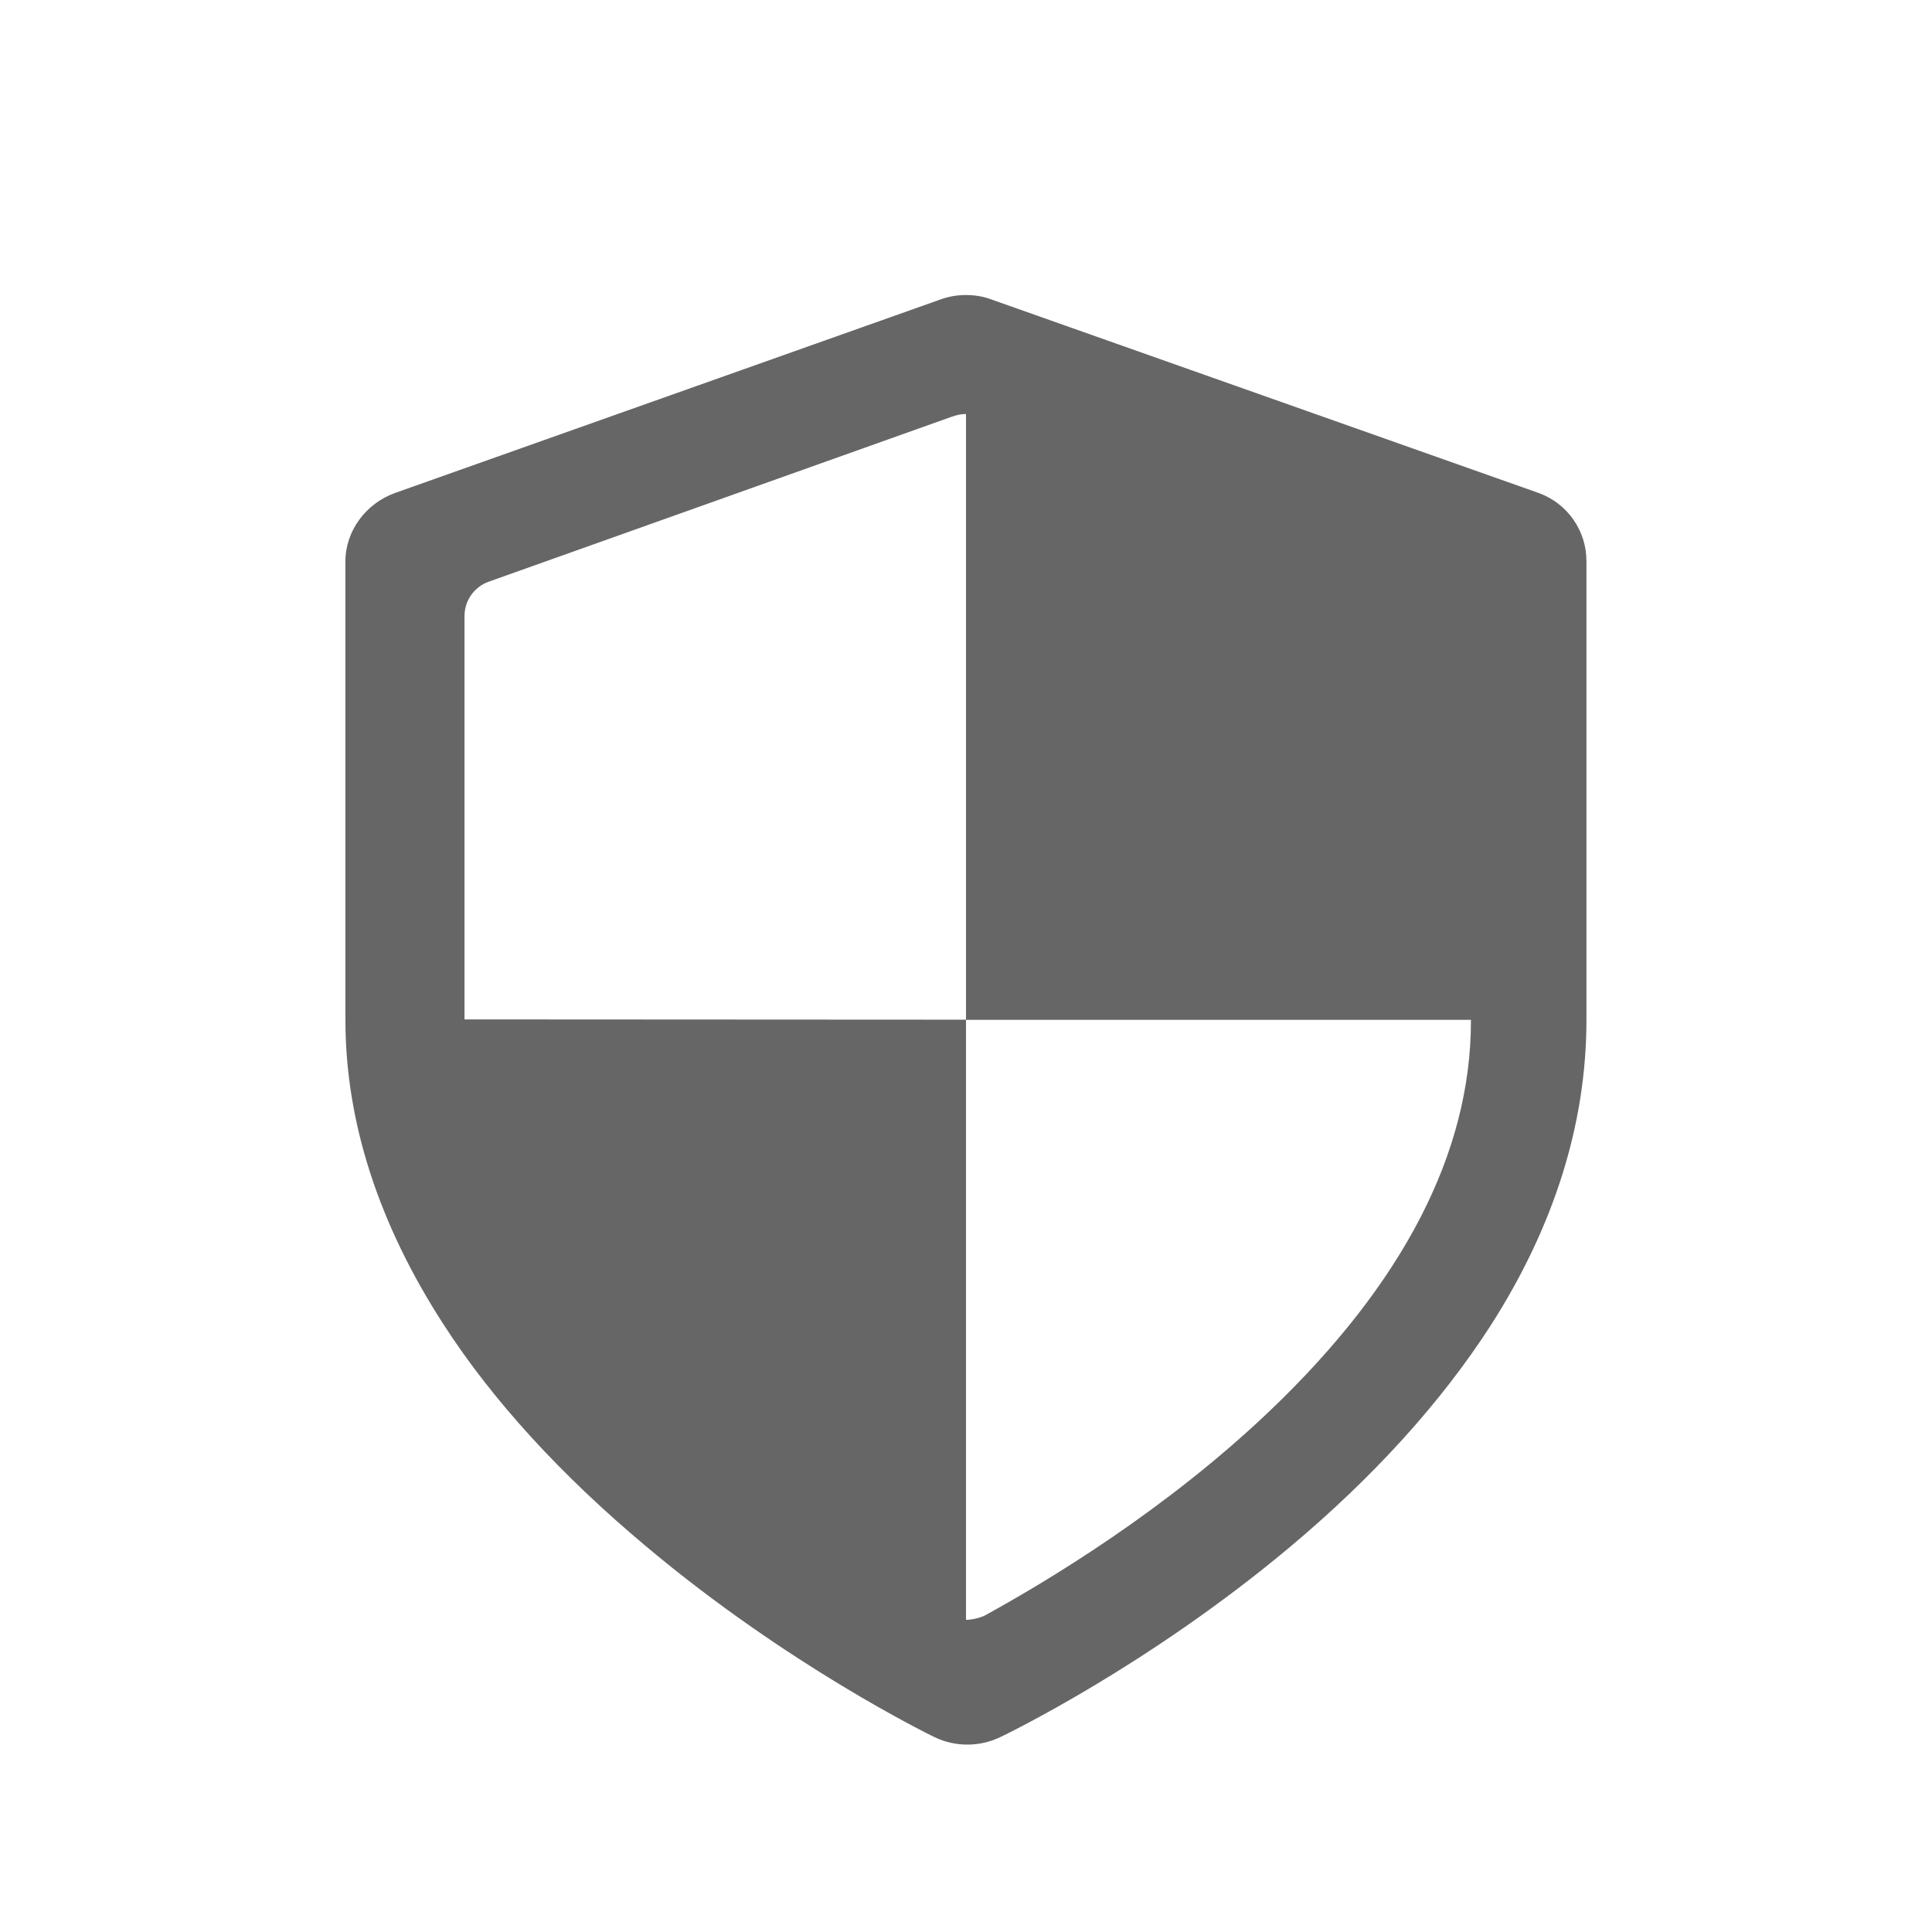 <?xml version="1.0" encoding="utf-8"?>
<!-- Generator: Adobe Illustrator 16.0.0, SVG Export Plug-In . SVG Version: 6.00 Build 0)  -->
<!DOCTYPE svg PUBLIC "-//W3C//DTD SVG 1.1//EN" "http://www.w3.org/Graphics/SVG/1.1/DTD/svg11.dtd">
<svg version="1.1" id="图层_1" xmlns="http://www.w3.org/2000/svg" xmlns:xlink="http://www.w3.org/1999/xlink" x="0px" y="0px"
	 width="14px" height="14px" viewBox="0 0 14 14" enable-background="new 0 0 14 14" xml:space="preserve">
<path fill="#666666" d="M11.146,3.571L7.181,2.169C7.122,2.147,7.062,2.138,6.999,2.138S6.875,2.148,6.815,2.17L2.866,3.571
	C2.653,3.646,2.503,3.846,2.503,4.068V7.39c0,0.742,0.243,1.483,0.709,2.204c0.356,0.553,0.853,1.095,1.468,1.61
	c1.028,0.864,2.047,1.362,2.09,1.383c0.076,0.037,0.158,0.055,0.24,0.055c0.081,0,0.162-0.018,0.236-0.053
	c0.043-0.021,1.063-0.511,2.092-1.371c0.615-0.514,1.105-1.057,1.462-1.61c0.464-0.723,0.696-1.469,0.696-2.218V4.068
	C11.497,3.846,11.358,3.646,11.146,3.571z M3.366,7.387V4.464c0-0.111,0.069-0.211,0.176-0.249l3.357-1.196C6.931,3.008,6.964,3,7,3
	v4.389L3.366,7.387z M9.2,10.225c-0.757,0.722-1.617,1.236-2.059,1.479c-0.041,0.022-0.105,0.034-0.141,0.034
	c0-0.083,0-4.253,0-4.348h3.659c0,0,0,0.005,0,0.008C10.659,8.354,10.167,9.303,9.2,10.225z"/>
</svg>
